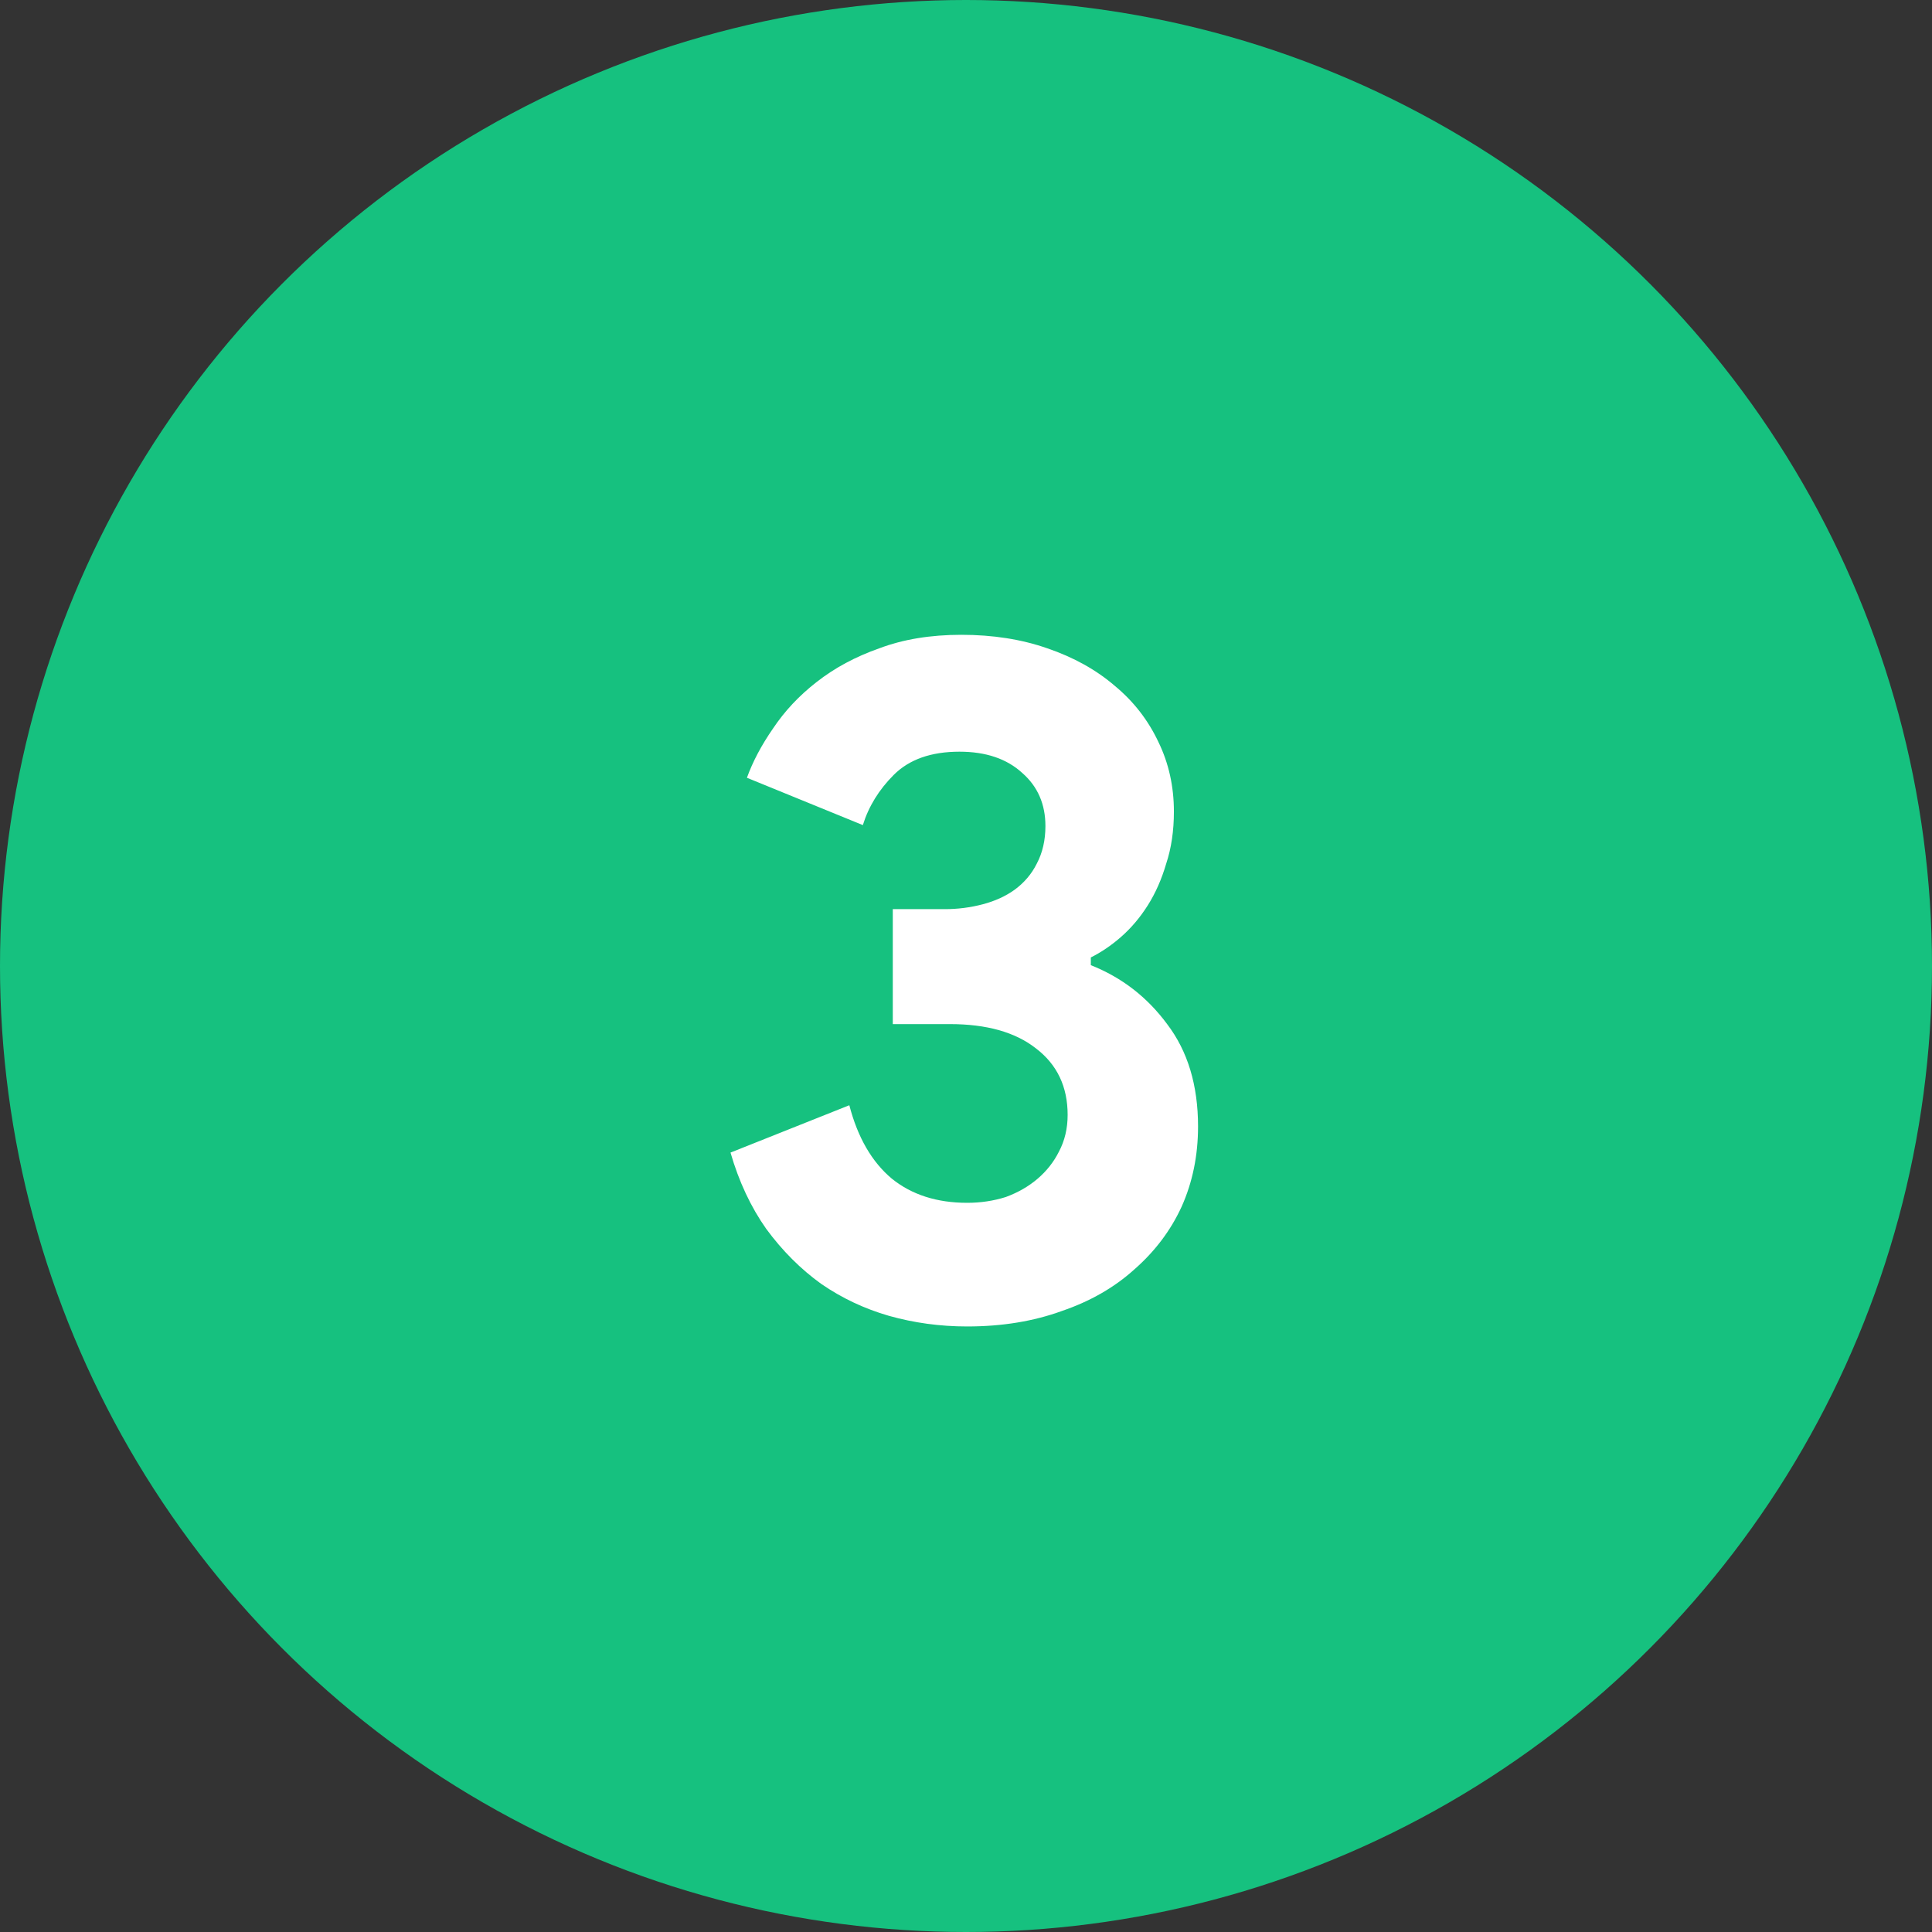 <svg width="56" height="56" viewBox="0 0 56 56" fill="none" xmlns="http://www.w3.org/2000/svg">
<rect x="0" y="0" width="56" height="56" fill="#333333" stroke="none"/>
<circle cx="28" cy="28" r="28" fill="#16C17F"/>
<path d="M28.034 38.448C27.25 38.448 26.494 38.345 25.766 38.14C25.057 37.935 24.403 37.627 23.806 37.216C23.209 36.787 22.677 36.255 22.21 35.62C21.762 34.985 21.417 34.248 21.174 33.408L24.618 32.036C24.861 32.969 25.271 33.679 25.85 34.164C26.429 34.631 27.157 34.864 28.034 34.864C28.426 34.864 28.799 34.808 29.154 34.696C29.509 34.565 29.817 34.388 30.078 34.164C30.339 33.94 30.545 33.679 30.694 33.38C30.862 33.063 30.946 32.708 30.946 32.316C30.946 31.495 30.638 30.851 30.022 30.384C29.425 29.917 28.594 29.684 27.53 29.684H25.878V26.352H27.39C27.763 26.352 28.127 26.305 28.482 26.212C28.837 26.119 29.145 25.979 29.406 25.792C29.686 25.587 29.901 25.335 30.05 25.036C30.218 24.719 30.302 24.355 30.302 23.944C30.302 23.309 30.078 22.796 29.63 22.404C29.182 21.993 28.575 21.788 27.81 21.788C26.989 21.788 26.354 22.012 25.906 22.46C25.477 22.889 25.178 23.375 25.01 23.916L21.65 22.544C21.818 22.077 22.07 21.601 22.406 21.116C22.742 20.612 23.162 20.164 23.666 19.772C24.189 19.361 24.795 19.035 25.486 18.792C26.177 18.531 26.97 18.4 27.866 18.4C28.781 18.4 29.611 18.531 30.358 18.792C31.123 19.053 31.777 19.417 32.318 19.884C32.859 20.332 33.279 20.873 33.578 21.508C33.877 22.124 34.026 22.796 34.026 23.524C34.026 24.084 33.951 24.588 33.802 25.036C33.671 25.484 33.494 25.885 33.27 26.24C33.046 26.595 32.785 26.903 32.486 27.164C32.206 27.407 31.917 27.603 31.618 27.752V27.976C32.514 28.331 33.251 28.9 33.83 29.684C34.427 30.468 34.726 31.457 34.726 32.652C34.726 33.492 34.567 34.267 34.25 34.976C33.933 35.667 33.475 36.273 32.878 36.796C32.299 37.319 31.599 37.72 30.778 38C29.957 38.299 29.042 38.448 28.034 38.448Z" fill="white"/>
</svg>
